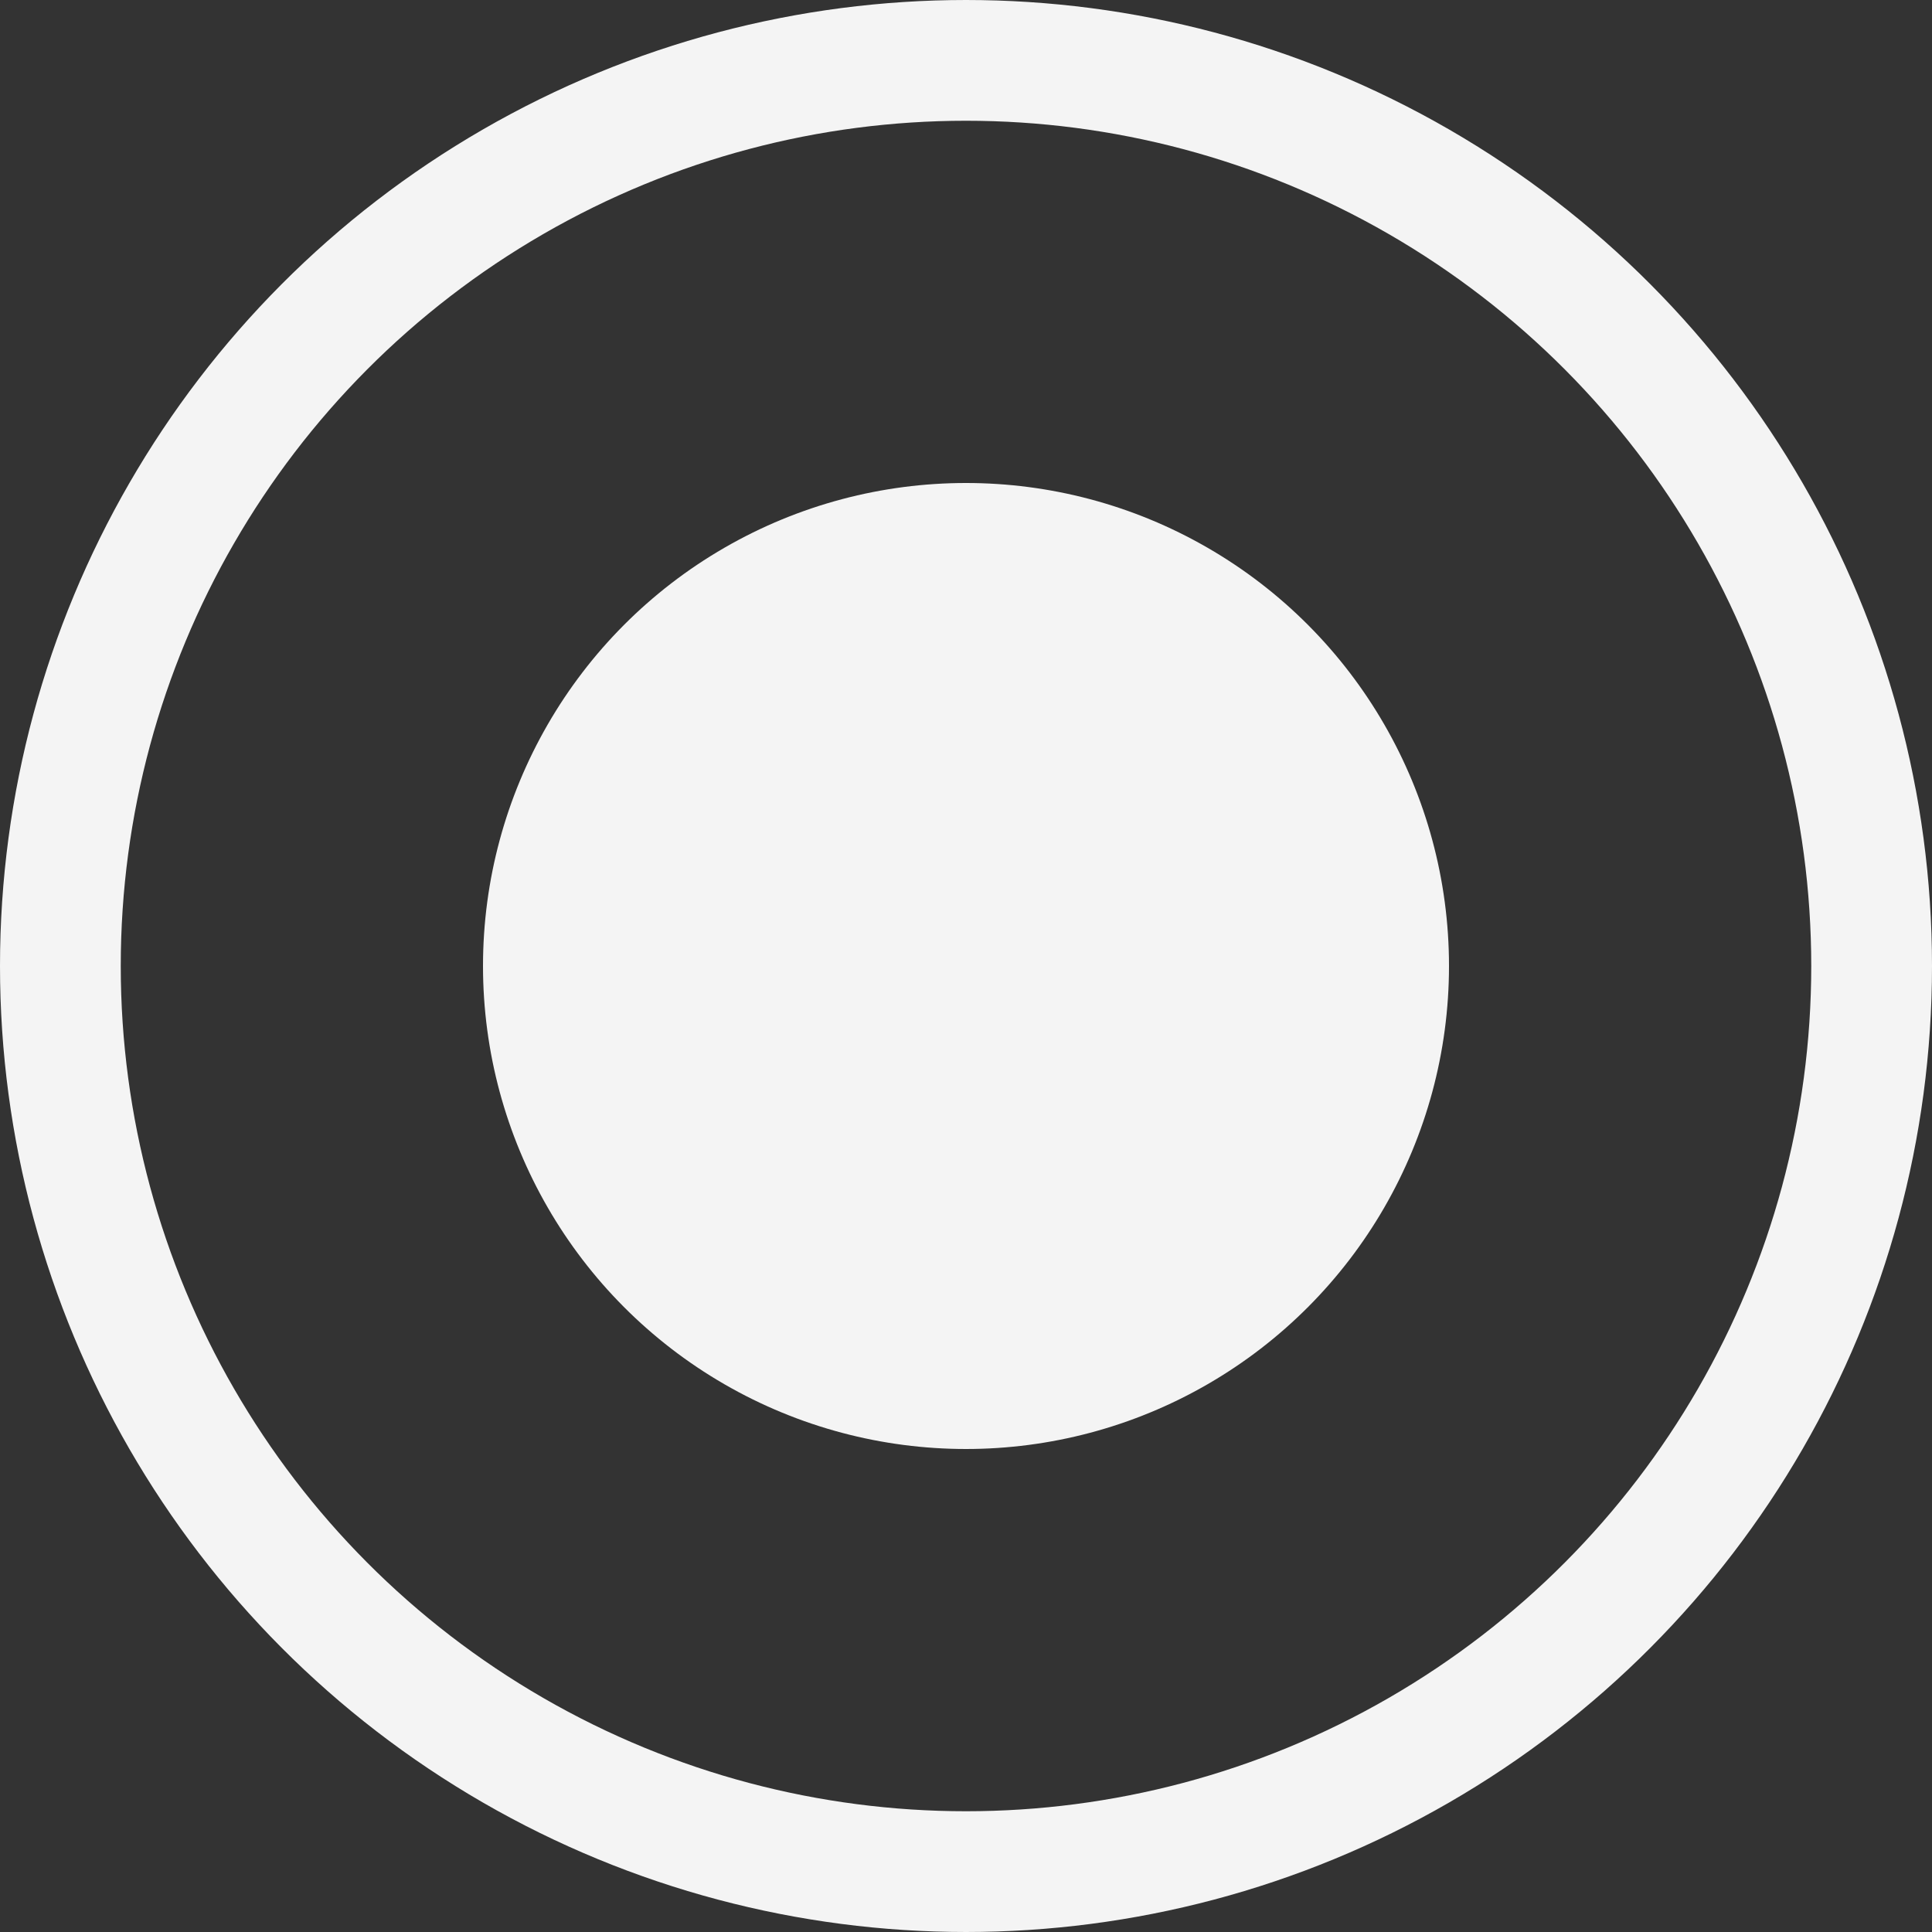 <svg width="48" height="48" viewBox="0 0 48 48" fill="none" xmlns="http://www.w3.org/2000/svg">
<rect x="0" y="0" width="48" height="48" fill="#333333" stroke="none"/>
<circle cx="24" cy="24" r="12" fill="#F4F4F4"/>
<circle cx="24" cy="24" r="22.5" stroke="#F4F4F4" stroke-width="3"/>
</svg>

